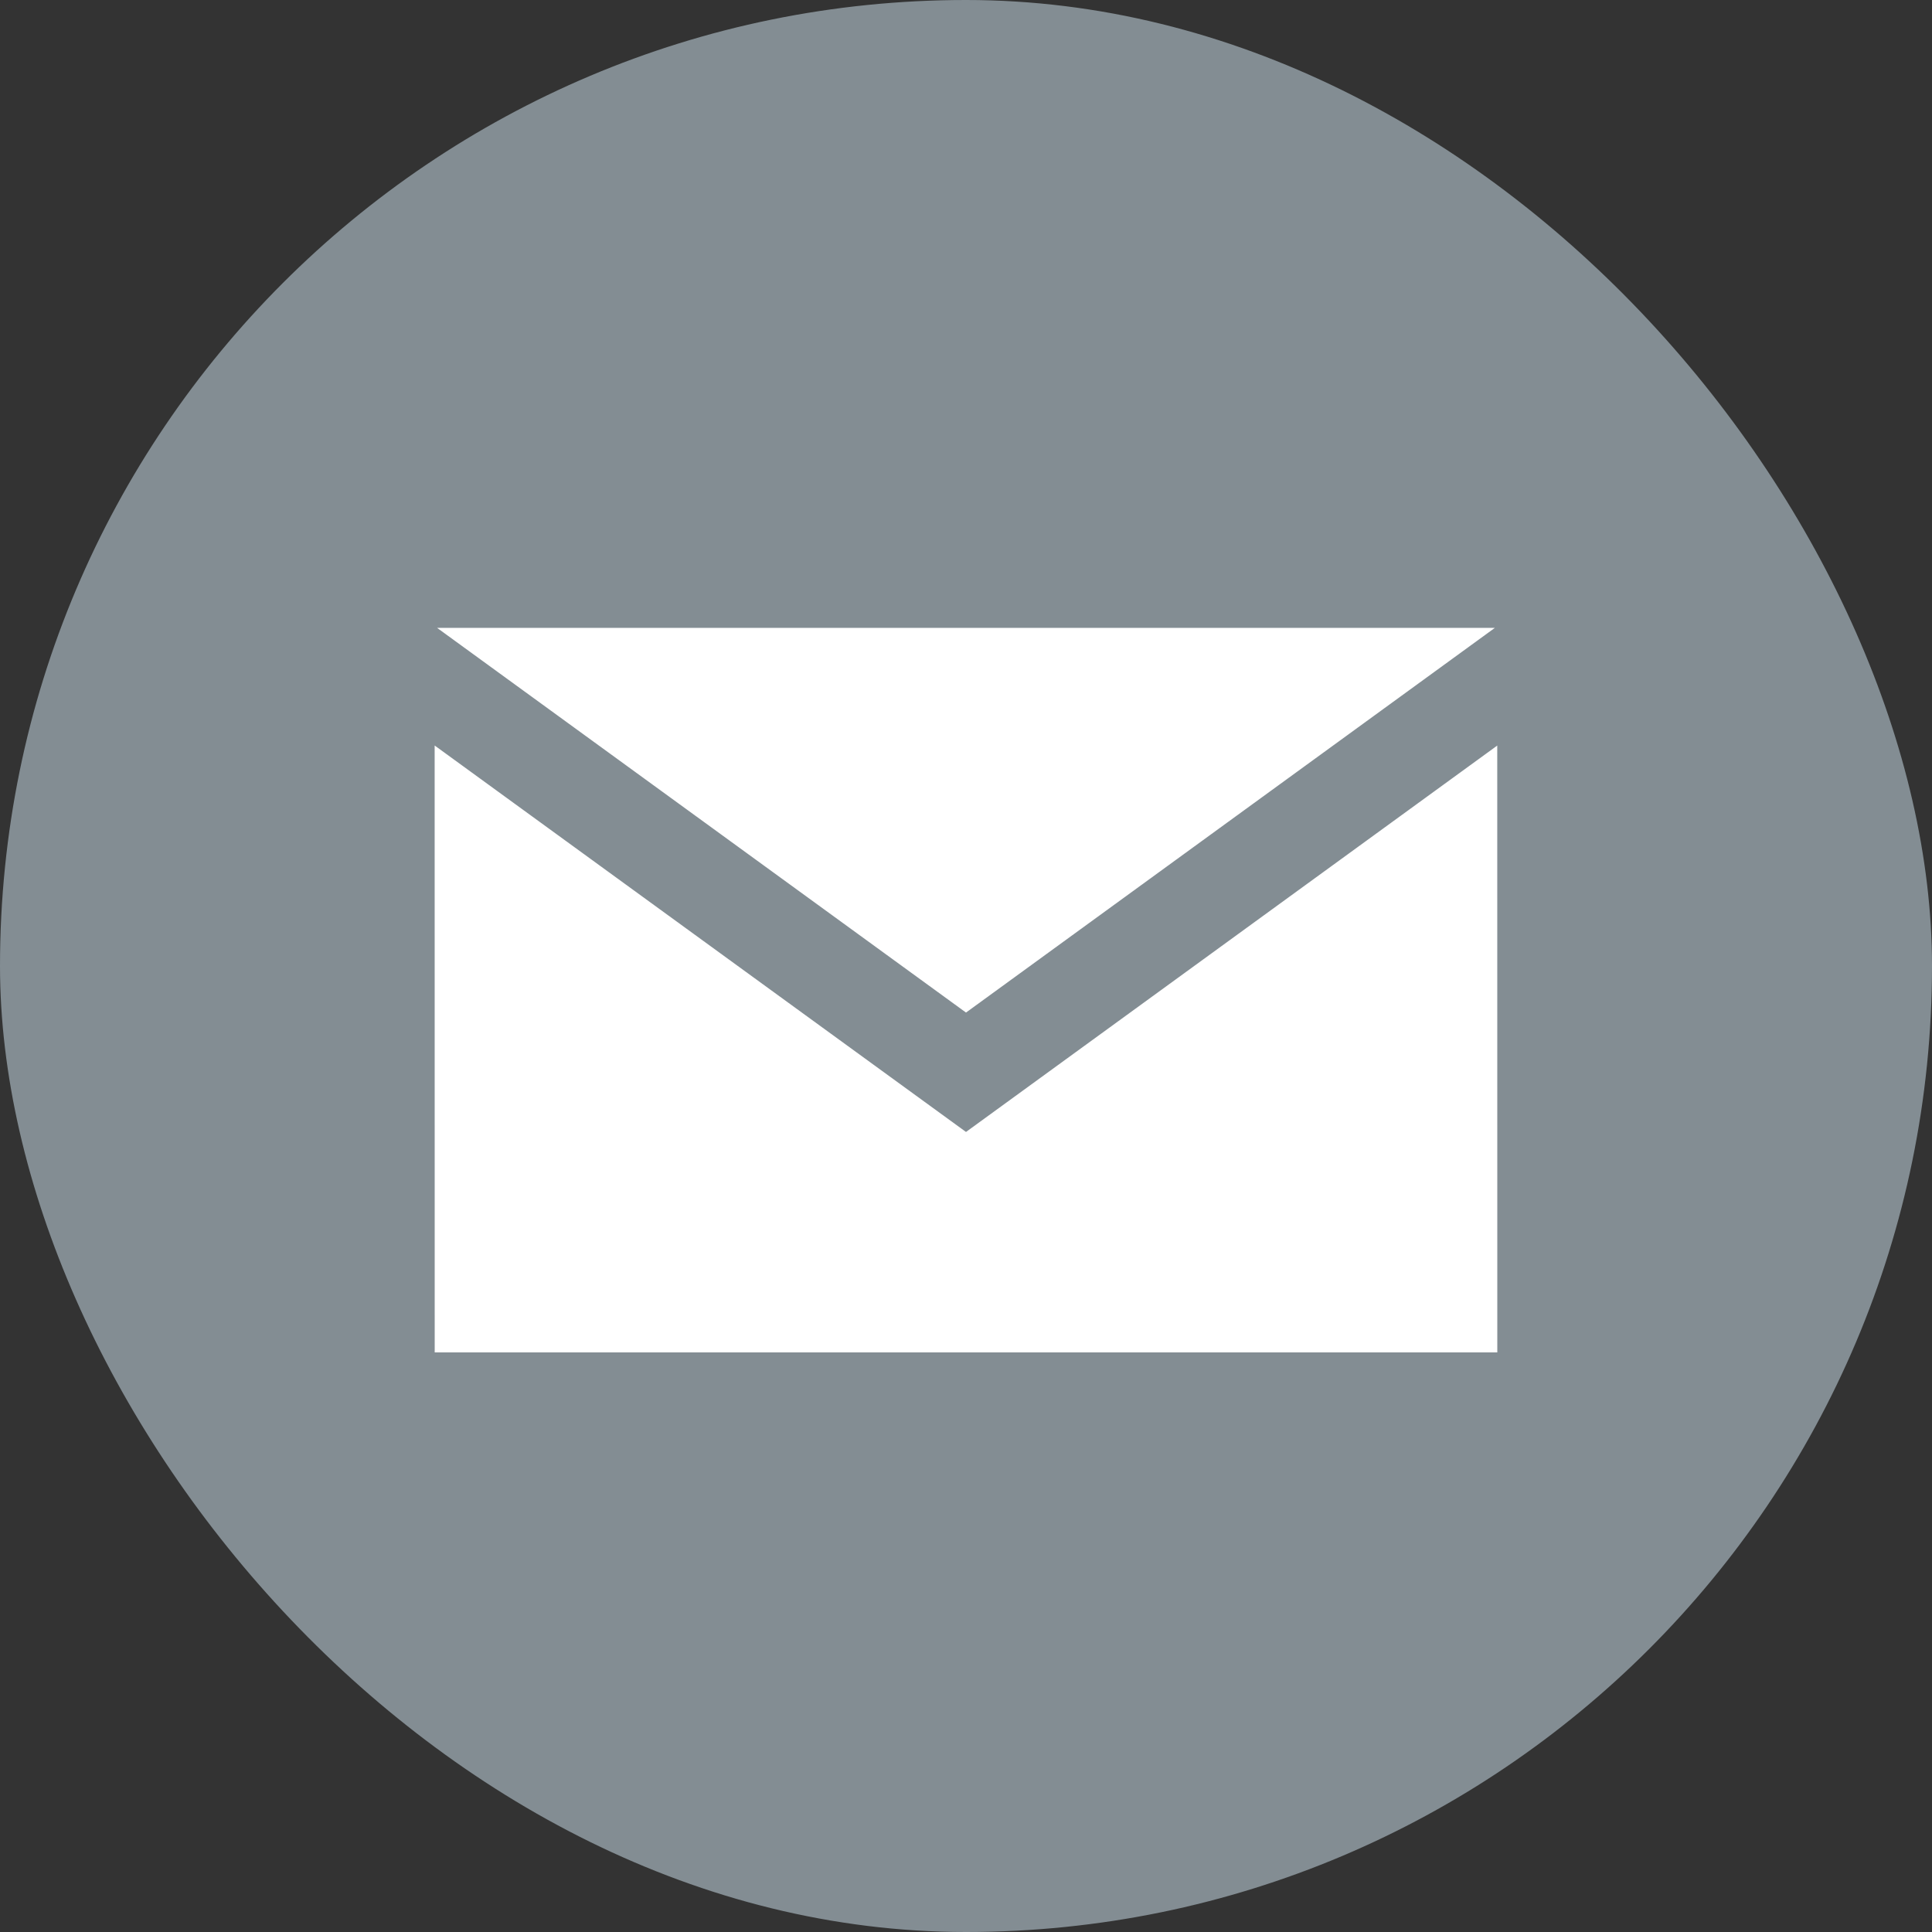 <svg xmlns="http://www.w3.org/2000/svg" width="40" height="40" version="1.1" viewBox="0 0 40 40"><rect x="0" y="0" width="40" height="40" fill="#333333" stroke="none"/><rect width="40" height="40" x="0" y="0" fill="#838D93" rx="20"/><path fill="#FFF" d="M8.999,15.435 L20,23.436 L30.999,15.436 L31,28 L9,28 L8.999,15.435 Z M30.95,12.999 L20,20.964 L9.049,12.999 L30.95,12.999 Z"/></svg>